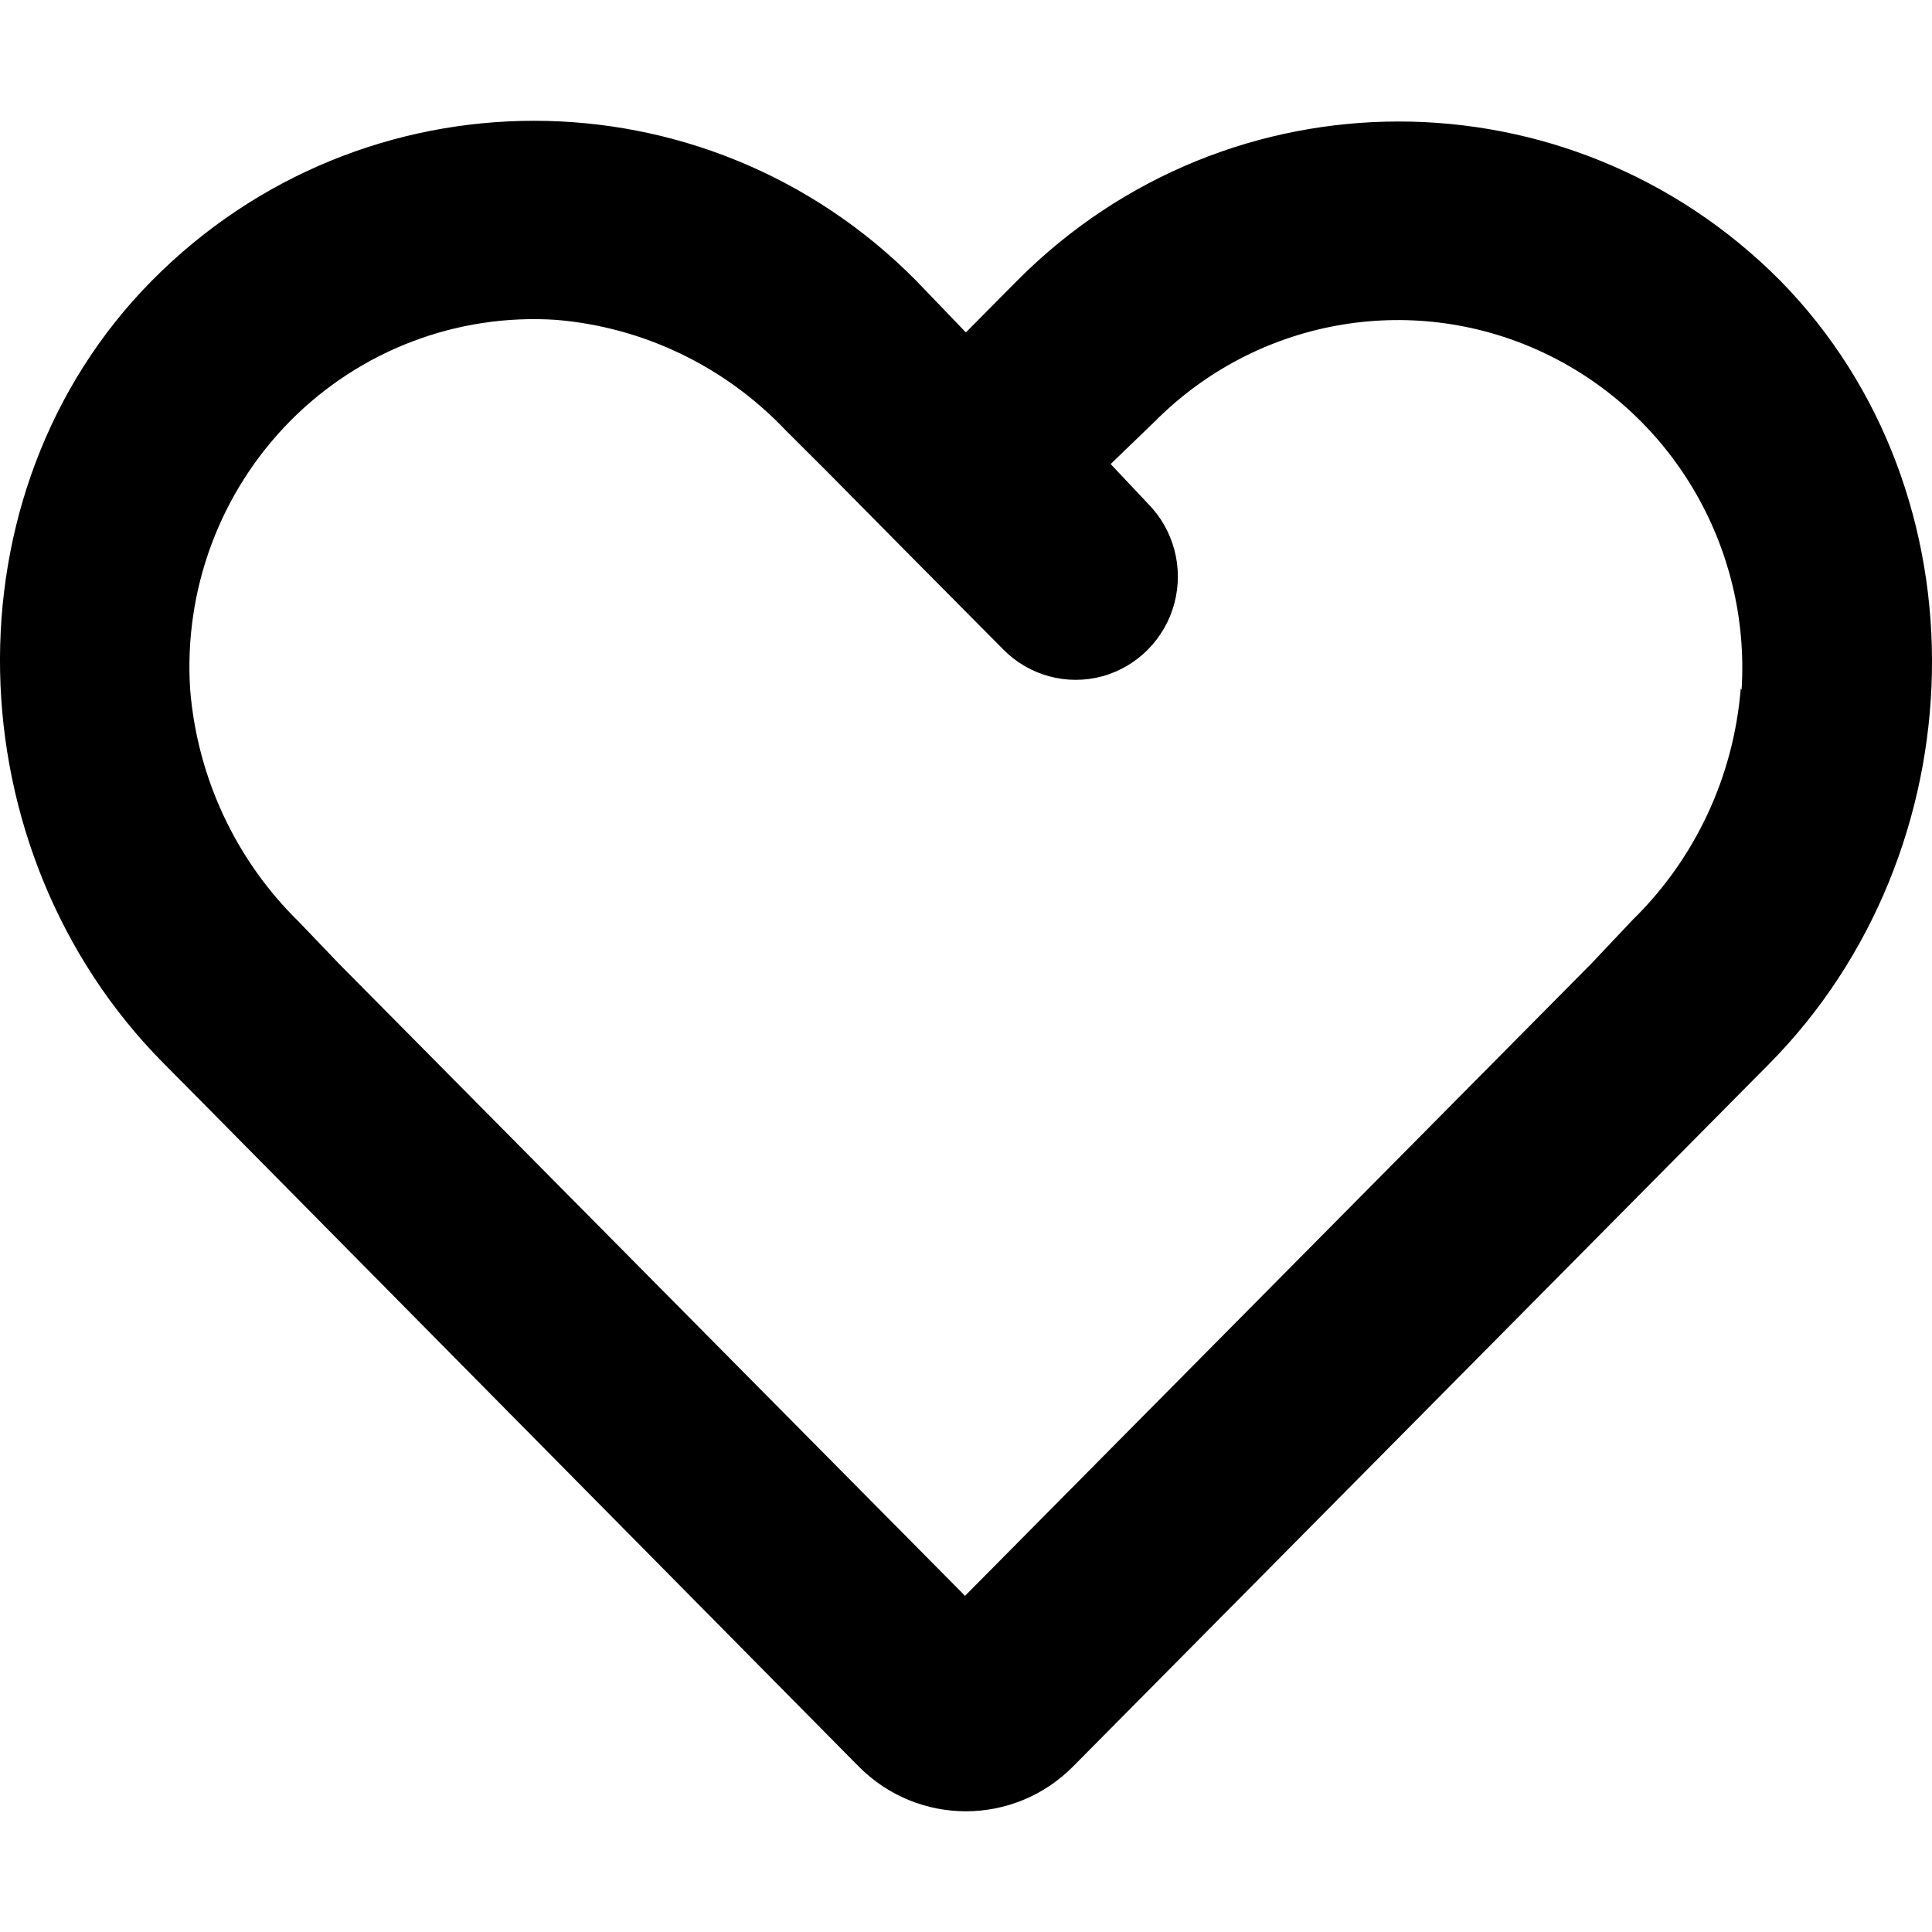 <svg xmlns="http://www.w3.org/2000/svg" viewBox="0 0 16 16">
  <path
    d="M14.74,2.321 C12.994,0.568 10.173,0.568 8.427,2.321 L7.999,2.753 L7.584,2.321 C5.838,0.56 3.007,0.56 1.261,2.321 C-0.48,4.078 -0.389,7.046 1.352,8.803 L1.676,9.13 L7.111,14.629 C7.602,15.124 8.396,15.124 8.887,14.629 L14.325,9.14 L14.65,8.812 C16.387,7.059 16.481,4.091 14.74,2.321 Z M14.416,5.701 C14.358,6.43 14.039,7.112 13.518,7.621 L13.178,7.981 L7.992,13.216 L2.807,7.981 L2.476,7.635 C1.955,7.126 1.635,6.443 1.575,5.714 C1.52,4.886 1.822,4.075 2.402,3.488 C2.982,2.901 3.786,2.595 4.606,2.649 C5.329,2.709 6.006,3.035 6.508,3.565 L6.855,3.911 L7.454,4.517 L8.31,5.38 C8.524,5.596 8.836,5.68 9.128,5.601 C9.42,5.521 9.648,5.29 9.726,4.995 C9.804,4.7 9.72,4.386 9.506,4.17 L9.198,3.843 L9.561,3.493 C10.401,2.646 11.672,2.413 12.753,2.907 C13.834,3.401 14.499,4.519 14.423,5.714 L14.416,5.701 Z" />
</svg>